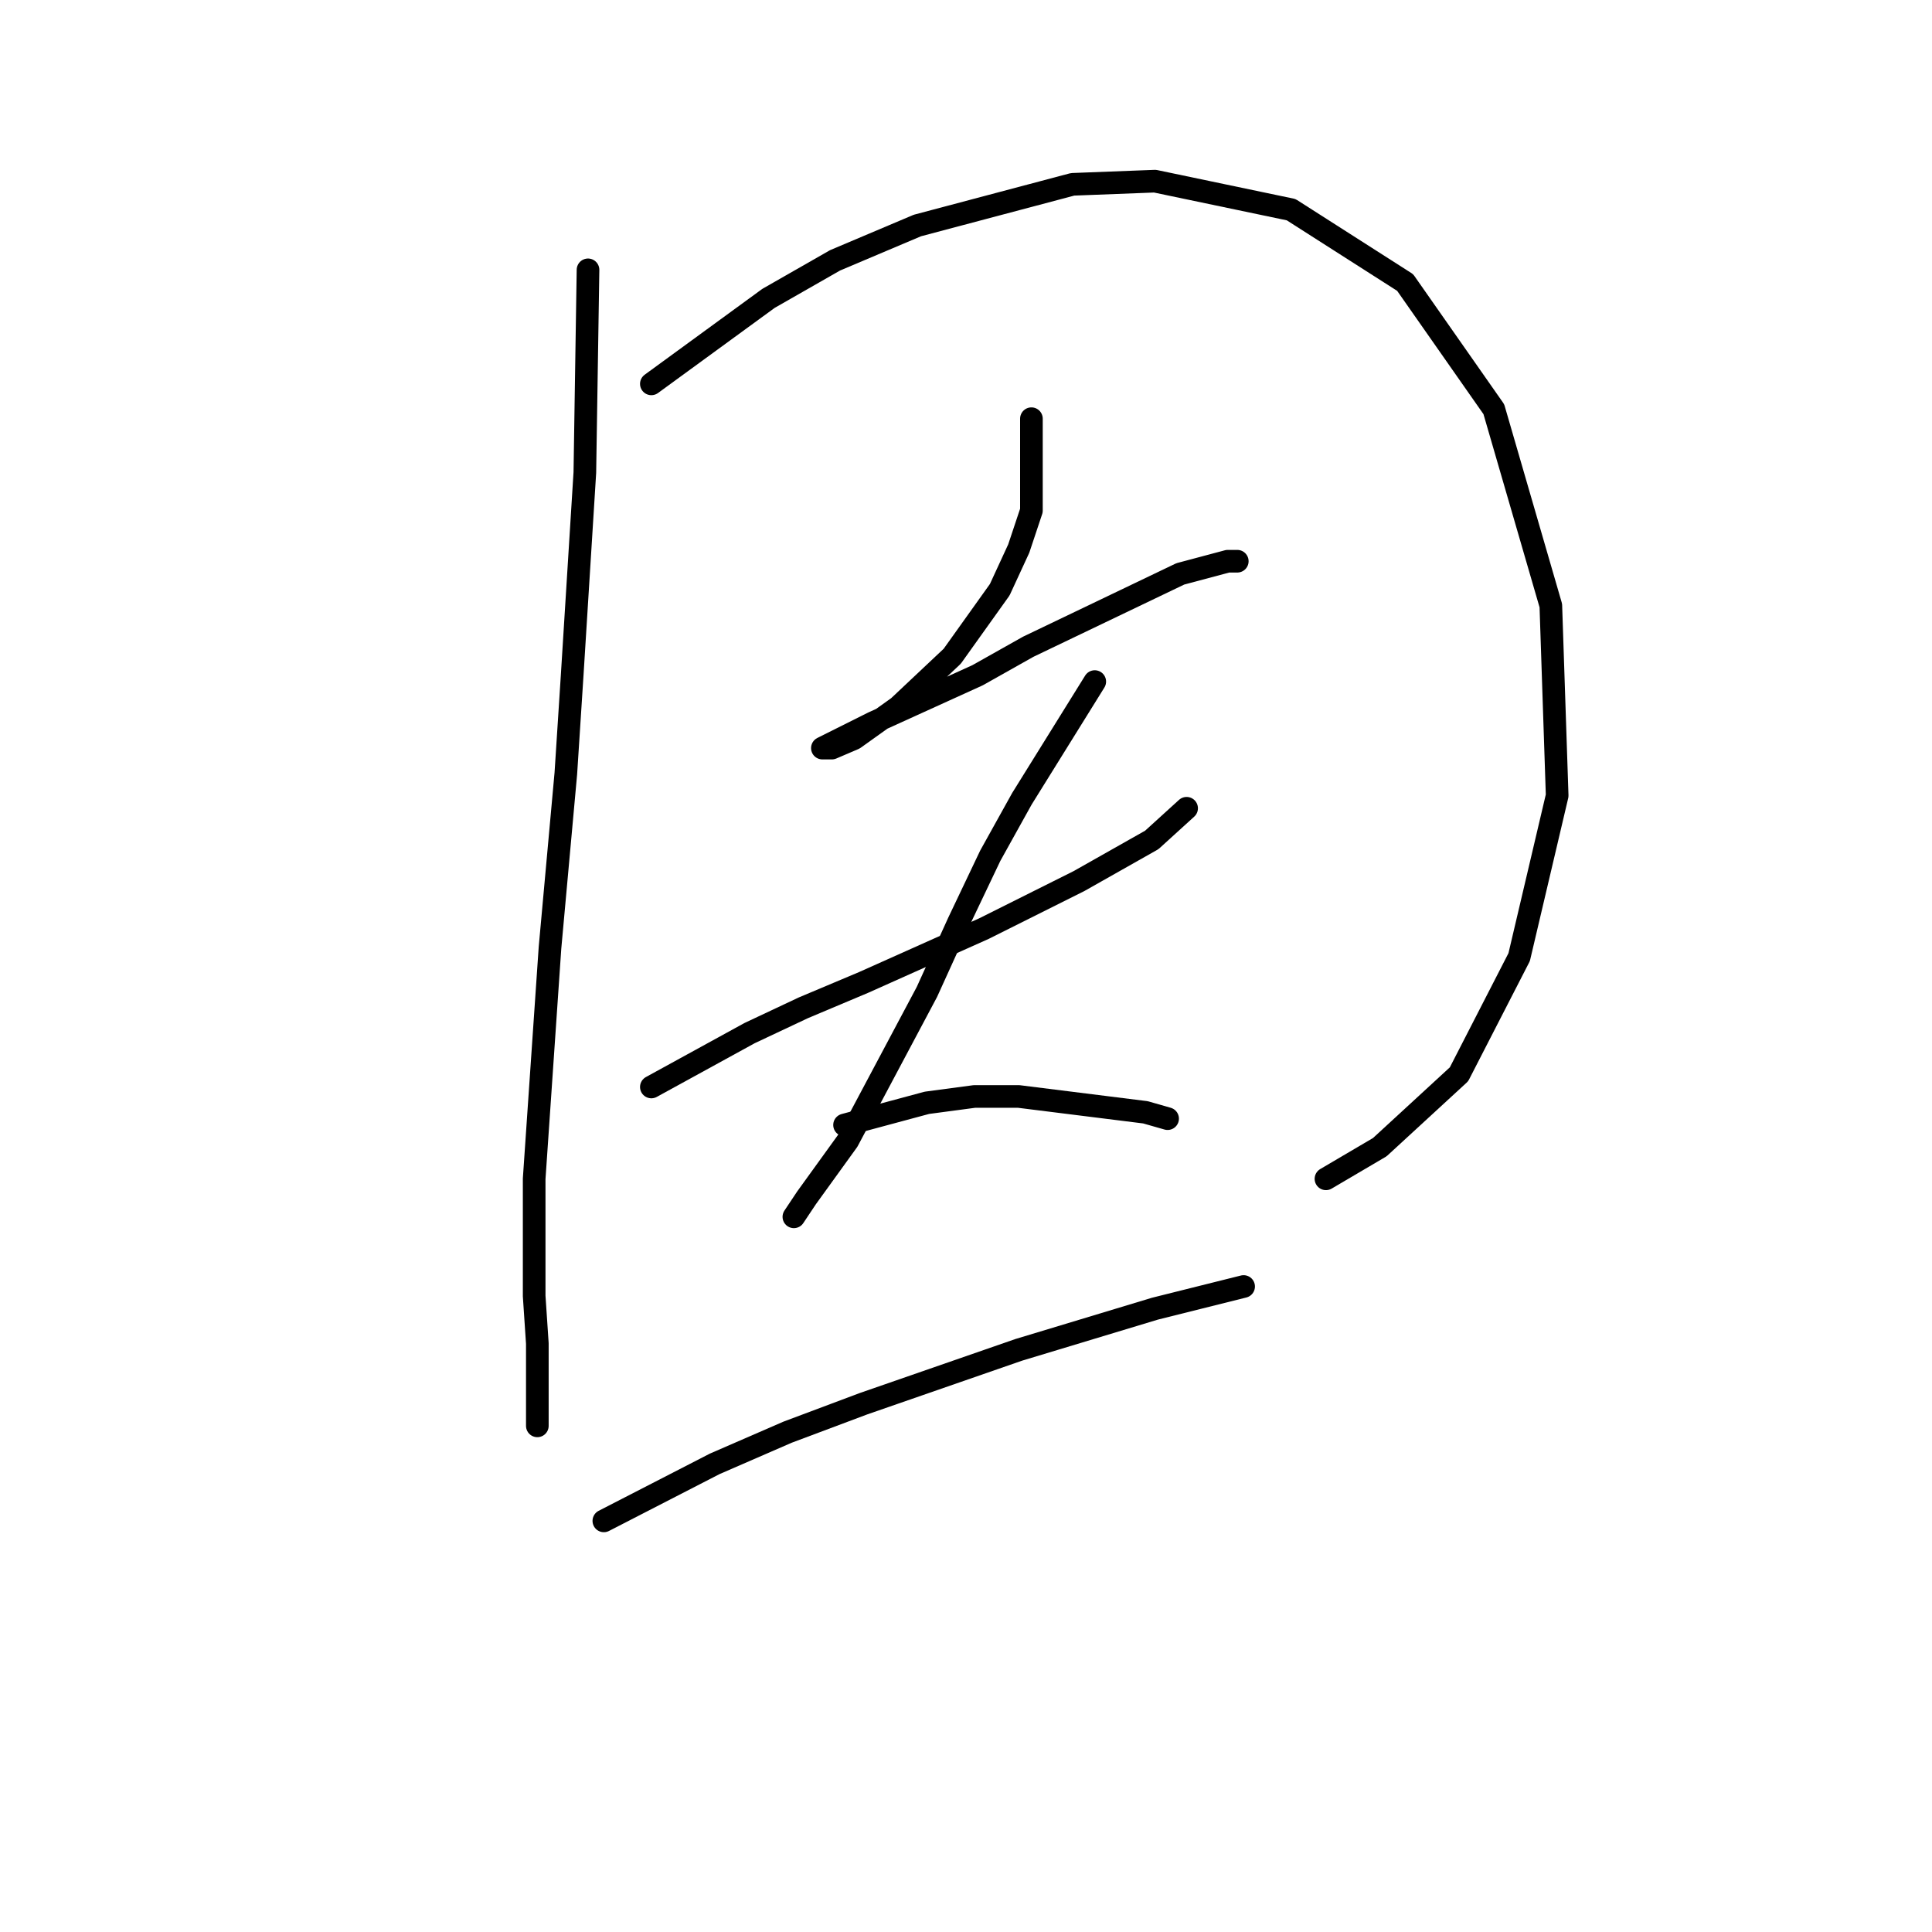 <?xml version="1.0" standalone="no"?>
    <svg width="256" height="256" xmlns="http://www.w3.org/2000/svg" version="1.1">
    <polyline stroke="black" stroke-width="3" stroke-linecap="round" fill="transparent" stroke-linejoin="round" points="77.915 35.756 77.495 62.615 75.816 89.473 74.977 102.483 72.879 125.565 70.78 156.2 70.78 171.728 71.2 178.023 71.2 188.095 71.2 188.934 71.2 188.934 " />
        <polyline stroke="black" stroke-width="3" stroke-linecap="round" fill="transparent" stroke-linejoin="round" points="86.308 50.864 101.836 39.533 110.649 34.497 121.56 29.881 142.124 24.425 153.035 24.005 171.081 27.782 186.189 37.435 197.939 54.221 205.493 80.241 206.333 105.421 201.297 126.824 193.323 142.351 182.831 152.004 175.697 156.2 175.697 156.2 " />
        <polyline stroke="black" stroke-width="3" stroke-linecap="round" fill="transparent" stroke-linejoin="round" points="136.668 55.48 136.668 67.651 134.989 72.687 132.471 78.142 126.176 86.955 119.042 93.67 113.167 97.867 110.229 99.126 108.97 99.126 109.809 98.706 115.685 95.768 129.534 89.473 136.248 85.696 156.392 76.044 162.687 74.365 163.946 74.365 163.946 74.365 " />
        <polyline stroke="black" stroke-width="3" stroke-linecap="round" fill="transparent" stroke-linejoin="round" points="86.308 144.03 99.318 136.896 106.452 133.538 114.426 130.181 130.373 123.047 142.963 116.752 152.615 111.296 157.232 107.099 157.232 107.099 " />
        <polyline stroke="black" stroke-width="3" stroke-linecap="round" fill="transparent" stroke-linejoin="round" points="145.061 90.313 135.409 105.84 131.212 113.394 127.016 122.207 122.819 131.44 112.327 151.164 106.872 158.718 105.193 161.236 105.193 161.236 " />
        <polyline stroke="black" stroke-width="3" stroke-linecap="round" fill="transparent" stroke-linejoin="round" points="111.908 149.066 122.819 146.128 129.114 145.289 134.989 145.289 151.776 147.387 154.714 148.227 154.714 148.227 " />
        <polyline stroke="black" stroke-width="3" stroke-linecap="round" fill="transparent" stroke-linejoin="round" points="80.013 201.524 94.701 193.97 104.354 189.774 114.426 185.997 134.989 178.862 153.035 173.407 164.786 170.469 164.786 170.469 " />
        </svg>
